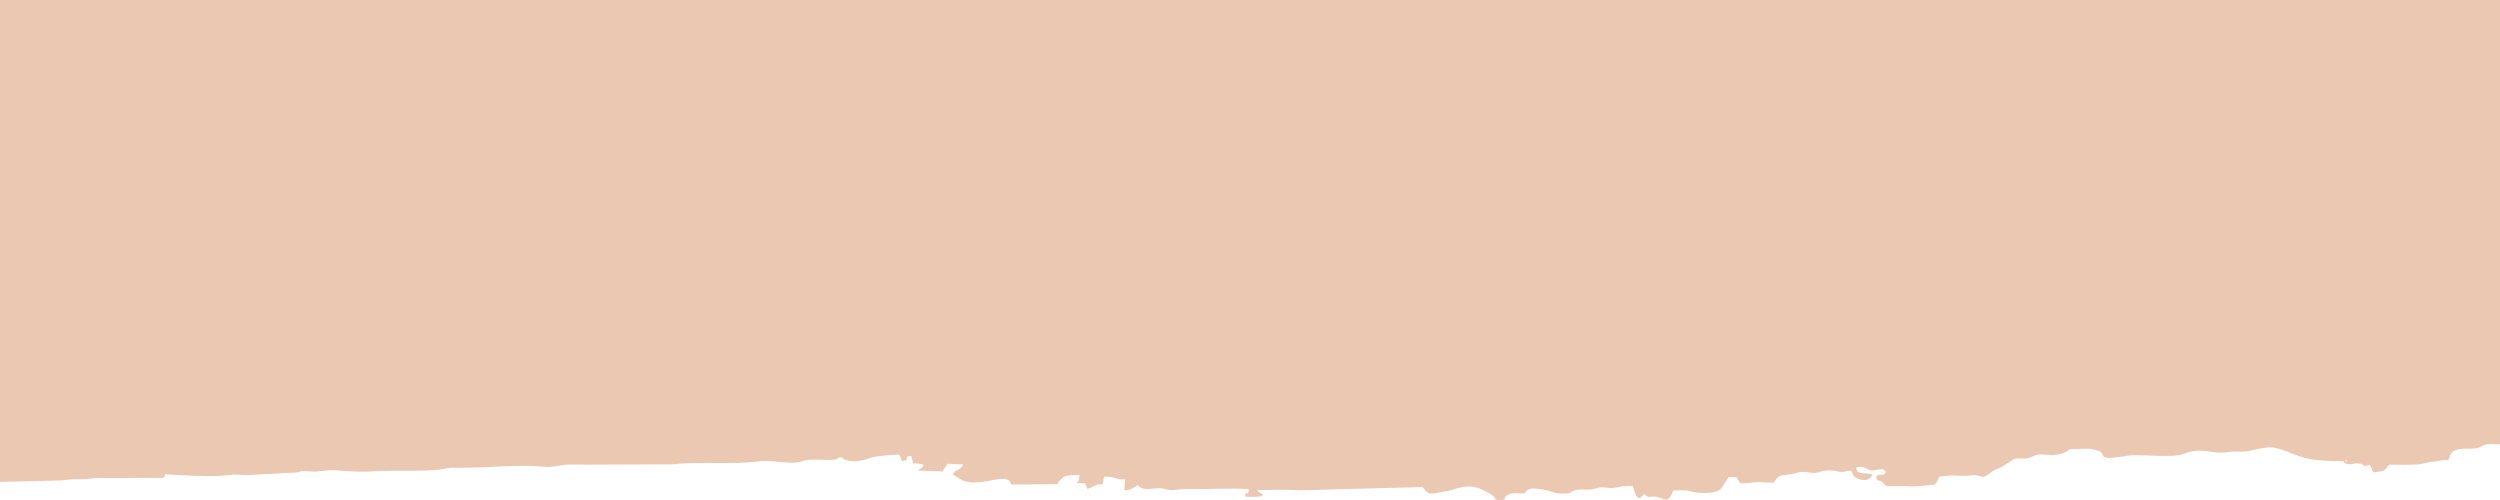 <?xml version="1.0" encoding="UTF-8"?><svg id="Capa_1" xmlns="http://www.w3.org/2000/svg" viewBox="0 0 597.53 119.59"><defs><style>.cls-1{fill:#ebc8b2;fill-rule:evenodd;stroke-width:0px;}</style></defs><path class="cls-1" d="M0,115.19l14.49-.36c1.69-.2,2.63-.32,4.75-.28,1.78.03,2.68-.31,4.71-.3,1.7,0,3.35.02,5.05,0,3.35-.03,6.73-.01,10.08-.05.19-.27.42-.44.31-.86,4.03.25,11.16.76,15.43.19,2.18-.29,2.44.15,4.74,0l11.37-.6c1.23-.17.53-.5,3.1-.26,2.06.19,3.61-.23,5.12-.3,1.05-.05,6.01.61,10.05.29,4.45-.35,11.71.1,15.76-.43,2.45-.32,1.48-.47,4.71-.44,7.02.08,13.85-.86,20.55-.22,1.68.16,3.27-.32,4.74-.46,1.65-.16,3.6-.05,5.29-.05l20.76-.09c6.24-.72,14.08.13,20.36-.7,3.18-.42,7.7.86,10.14.02,1.63-.56,2.97-.43,4.84-.41.76,0,1.84.1,2.56.03,2.08-.21.74-.47,2.16-.62,1.45.42-.73-.41.4.31,1.73,1.11,4.58.58,6.16-.04,1.44-.56,5.53-.89,7.31-.92l.33.72c.23.6-.04.22.3.88,2.55-.44-.24-1.01,2.21-1.31l.49,1.82,1.67.1c.71.21.33.02.79.38-.36.94-.95.61-1.27,1.26l5.88.19c.04-.12.14-.33.16-.38.02-.03.07-.14.1-.18l.23-.36c.26-.39.48-.63.66-.91l3.73.16c-.06.18-.14.21-.17.34-.04.15-.31.4-.35.44-.43.41-.27.23-.81.57-.9.57-.21-.26-1.12.99.17.09-.07-.06.3.31l2.26,1.29c2.78.95,7.03-.33,8.55-.45,1.97-.15,2.42.13,2.83,1.29l11.03-.05c.04-.1.13-.27.16-.32.02-.03.07-.13.1-.17l.24-.34c1.25-1.56,2.71-1.37,4.77-1.38-.17,2.4-.15.96-.69,1.93l2.04.04.63,1.52c.41-.56-.02-.16.7-.46,1.19-.5,1.06-.77,2.83-.85l.39-1.8c1.32.06,1.47-.02,2.5.3,1.16.36.94.33,2.52.38l-.21,2.65c1.93-.16,2.27-.89,3.24-1.25,1.45,1.5,3.15.63,5.4.71.83.03,1.53.47,2.78.45,1.16-.02,1.84-.28,3.48-.25,4.84.09,10.11-.29,14.84,0-.15,2.59-.65-.49-.85,1.81,1.39.04,3.3.17,4.23-.29-.33-.79-.89-.34-1.27-1.28,3.21.01,7.03-.21,10.17.05l29.3-.78c.9,1.12,1.24,1.9,3.25,1.43l3.14-.59c2.09-.59,4.85-1.75,7.91-.17,1.09.56,2.03.91,2.73,1.65.97,1.03-.56.19.93.86,2.87-.08.73-.51,2.51-1.39,1.02-.51,2.62-.23,3.8-.25.06-.06.14-.24.17-.19.01.03.6-1.17,2.24-1.01,4.36.43,4.18,1.19,6.4,1.22,2.68.04,1.79-.21,3.39-.78.99-.35,2.41-.1,3.56-.18,1.48-.11,1.91-.67,3.3-.5,3.7.46,3.18-.53,6.87-.35,1.32,4.55,1.79,2.54,2.85,1.87.91,1.15.69.57,2.39.65,1.97.09,3.05,2.24,4.34-1.21.02-.05.04-.15.08-.22,1.62,0,2.82-.22,4.18.18,1.56.45,6.04.82,7.32-.69l1.74-2.68,1.89-.02c.05.08.11.1.13.22l.37.59c.27.42.19.36.45.68,1.74.05,2.35-.25,3.77-.28,1.3-.03,2.73.12,4.11.11,1.47-1.68.82-1.64,3.75-1.97,2.27-.26,2.19-.9,4.92-.44,2.32.39,2.32-.59,4.88-.52,1.27.03,1.74.33,2.56.37,1.43.07.88-.31,2.49-.28.55,1.14.56,1.62,2.06,2.06,1.19.35,2.48.19,2.99-1.13l-.47-.17c-1.5-.33-3.09.26-3.4-1.41.45-.31-.02-.19.76-.29,1.05-.14,1.68.54,2.62.79,1.35.36,3.03-.98,3.7.45-.63,1.3-.98.16-2.27.95.2,1.38.14.79,1.2,1.31l1.31,1.13c2.18.07,3.36-.13,5.71.04,1.16.08,4.29-.31,5.84-.45,1.62-2.02-.42-1.78,3.21-2.11,1.64-.15,3.62.15,4.7,0,3.24-.43,2.81.7,4.19.08.15-.07,1.25-.87,1.5-1.04,1-.66.79-.48,1.95-.92l1.74-1.07s.13-.09.19-.13l1.32-.87c1.8-.54,2.45.4,4.68-.7,1.69-.84,2.9-.15,5-.3,2.77-.19,3.55-1.34,3.78-1.38,1.5,0,3.91-.22,5.29-.02.3.04,1.74.5,1.86.58,1.07.66.08,1.43,2.31,1.55l3.42-.39c3.05-.82,11.17.57,14.26-.59,4.99-1.87,6.26.24,10.59-.44,1.86-.29,3.85.12,5.62-.39,1.25-.36,4.04-.91,5.41-.66,1.92.34,4.06,1.37,6.12,2.08,3.47,1.2,7.29,1.07,11.32,1.17,0,0,.14-.5-.4-.08-.77.6-.47-.27-.23.56,2.19.54,1.74-.11,3.44.05,1.36.13.51.32,1.49.62l1.18-.29.83,1.82c2.7-.36,2.46-.27,3.78-1.86,1.91,0,5.83.11,7.52-.15,1.22-.19,1.38-.44,3.18-.6,1.49-.14,1.69-.39,3.43-.39.48-.98.33-1.69,1.53-2.25,1.54-.72,3.71-.24,5.39-.58.7-.14,1.14-.55,1.53-.7,1.05-.41,2.64-.18,3.89-.21V0H0v115.19h0Z"/></svg>